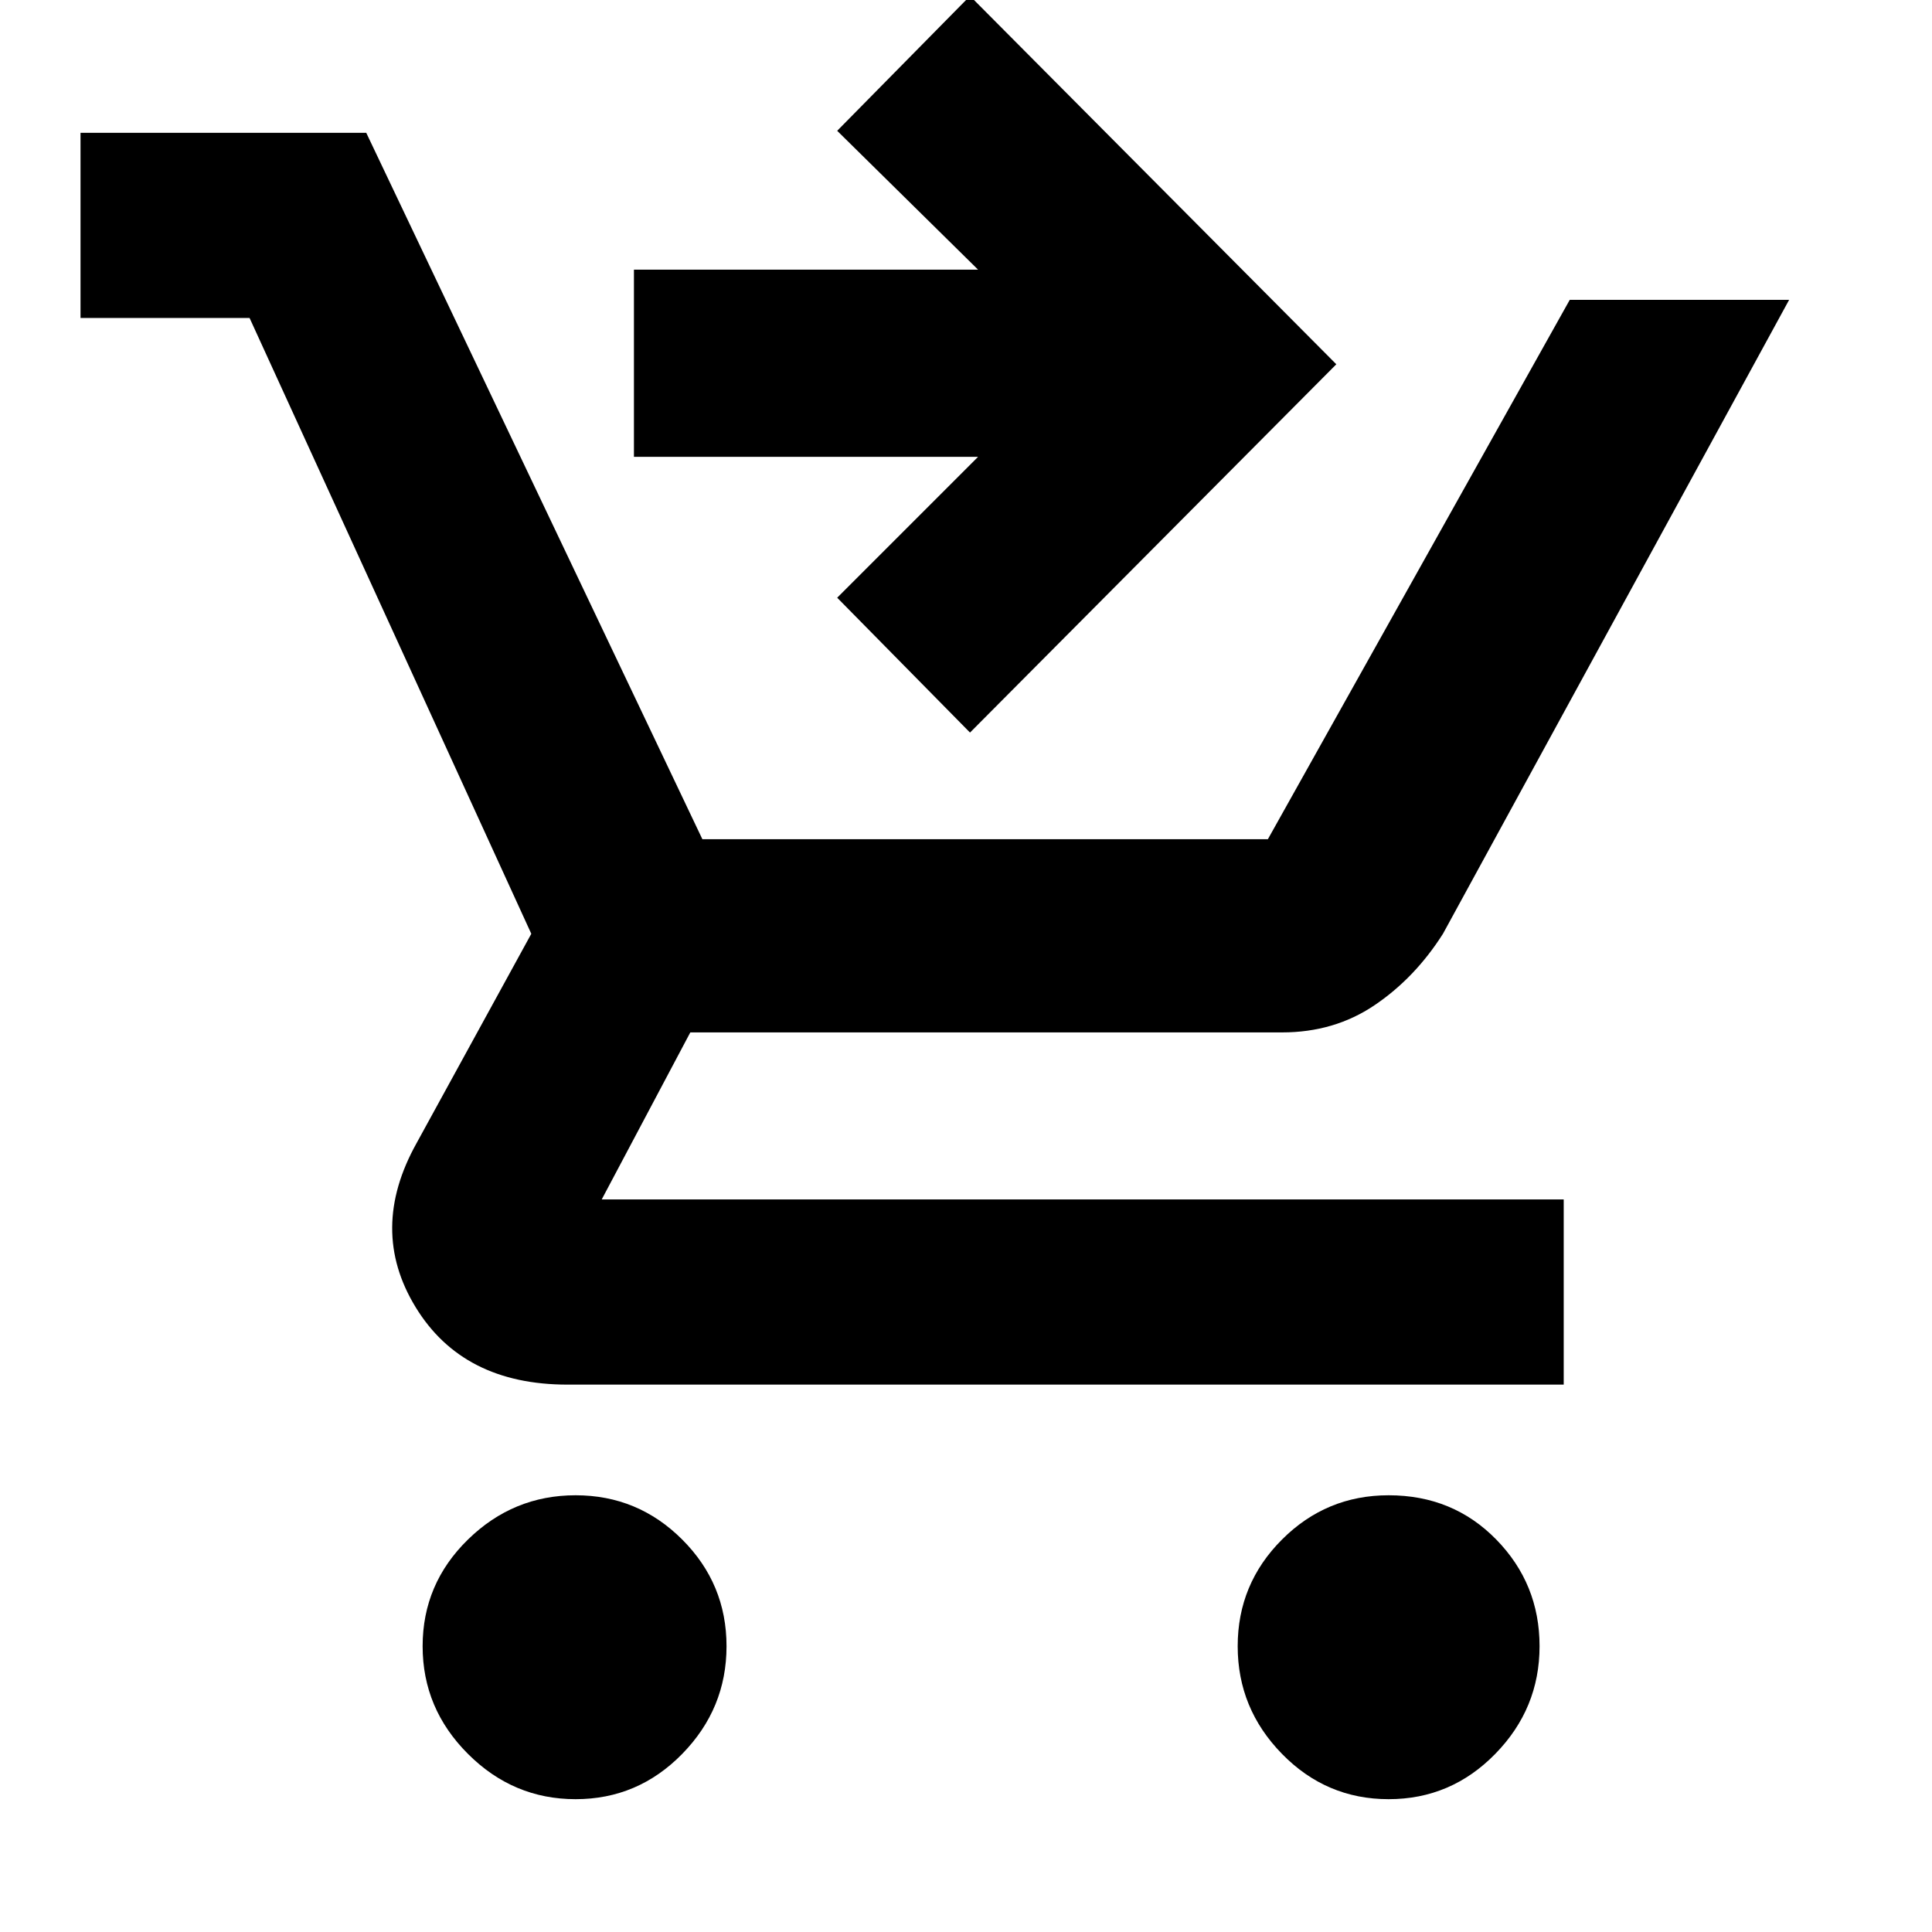 <svg xmlns="http://www.w3.org/2000/svg" height="40" width="40"><path d="M11.917 37.25q-1.292 0-2.229-.938-.938-.937-.938-2.229 0-1.291.938-2.208.937-.917 2.229-.917 1.291 0 2.208.917.917.917.917 2.208 0 1.292-.917 2.229-.917.938-2.208.938Zm16.833 0q-1.292 0-2.208-.938-.917-.937-.917-2.229 0-1.291.917-2.208.916-.917 2.208-.917 1.333 0 2.229.917.896.917.896 2.208 0 1.292-.917 2.229-.916.938-2.208.938Zm-8.667-22.083-2.75-2.792 2.917-2.917h-7.125V5.583h7.125l-2.917-2.875 2.75-2.791 7.584 7.625ZM1.667 6.583V2.75h5.916l6.959 14.625H26.25L32.5 6.208h4.542l-7.167 13.125q-.583.917-1.417 1.479-.833.563-1.916.563h-12.25l-1.834 3.458h19.917v3.834H11.75q-2.167 0-3.146-1.605-.979-1.604.021-3.395L11 19.333 5.167 6.583Z"/></svg>